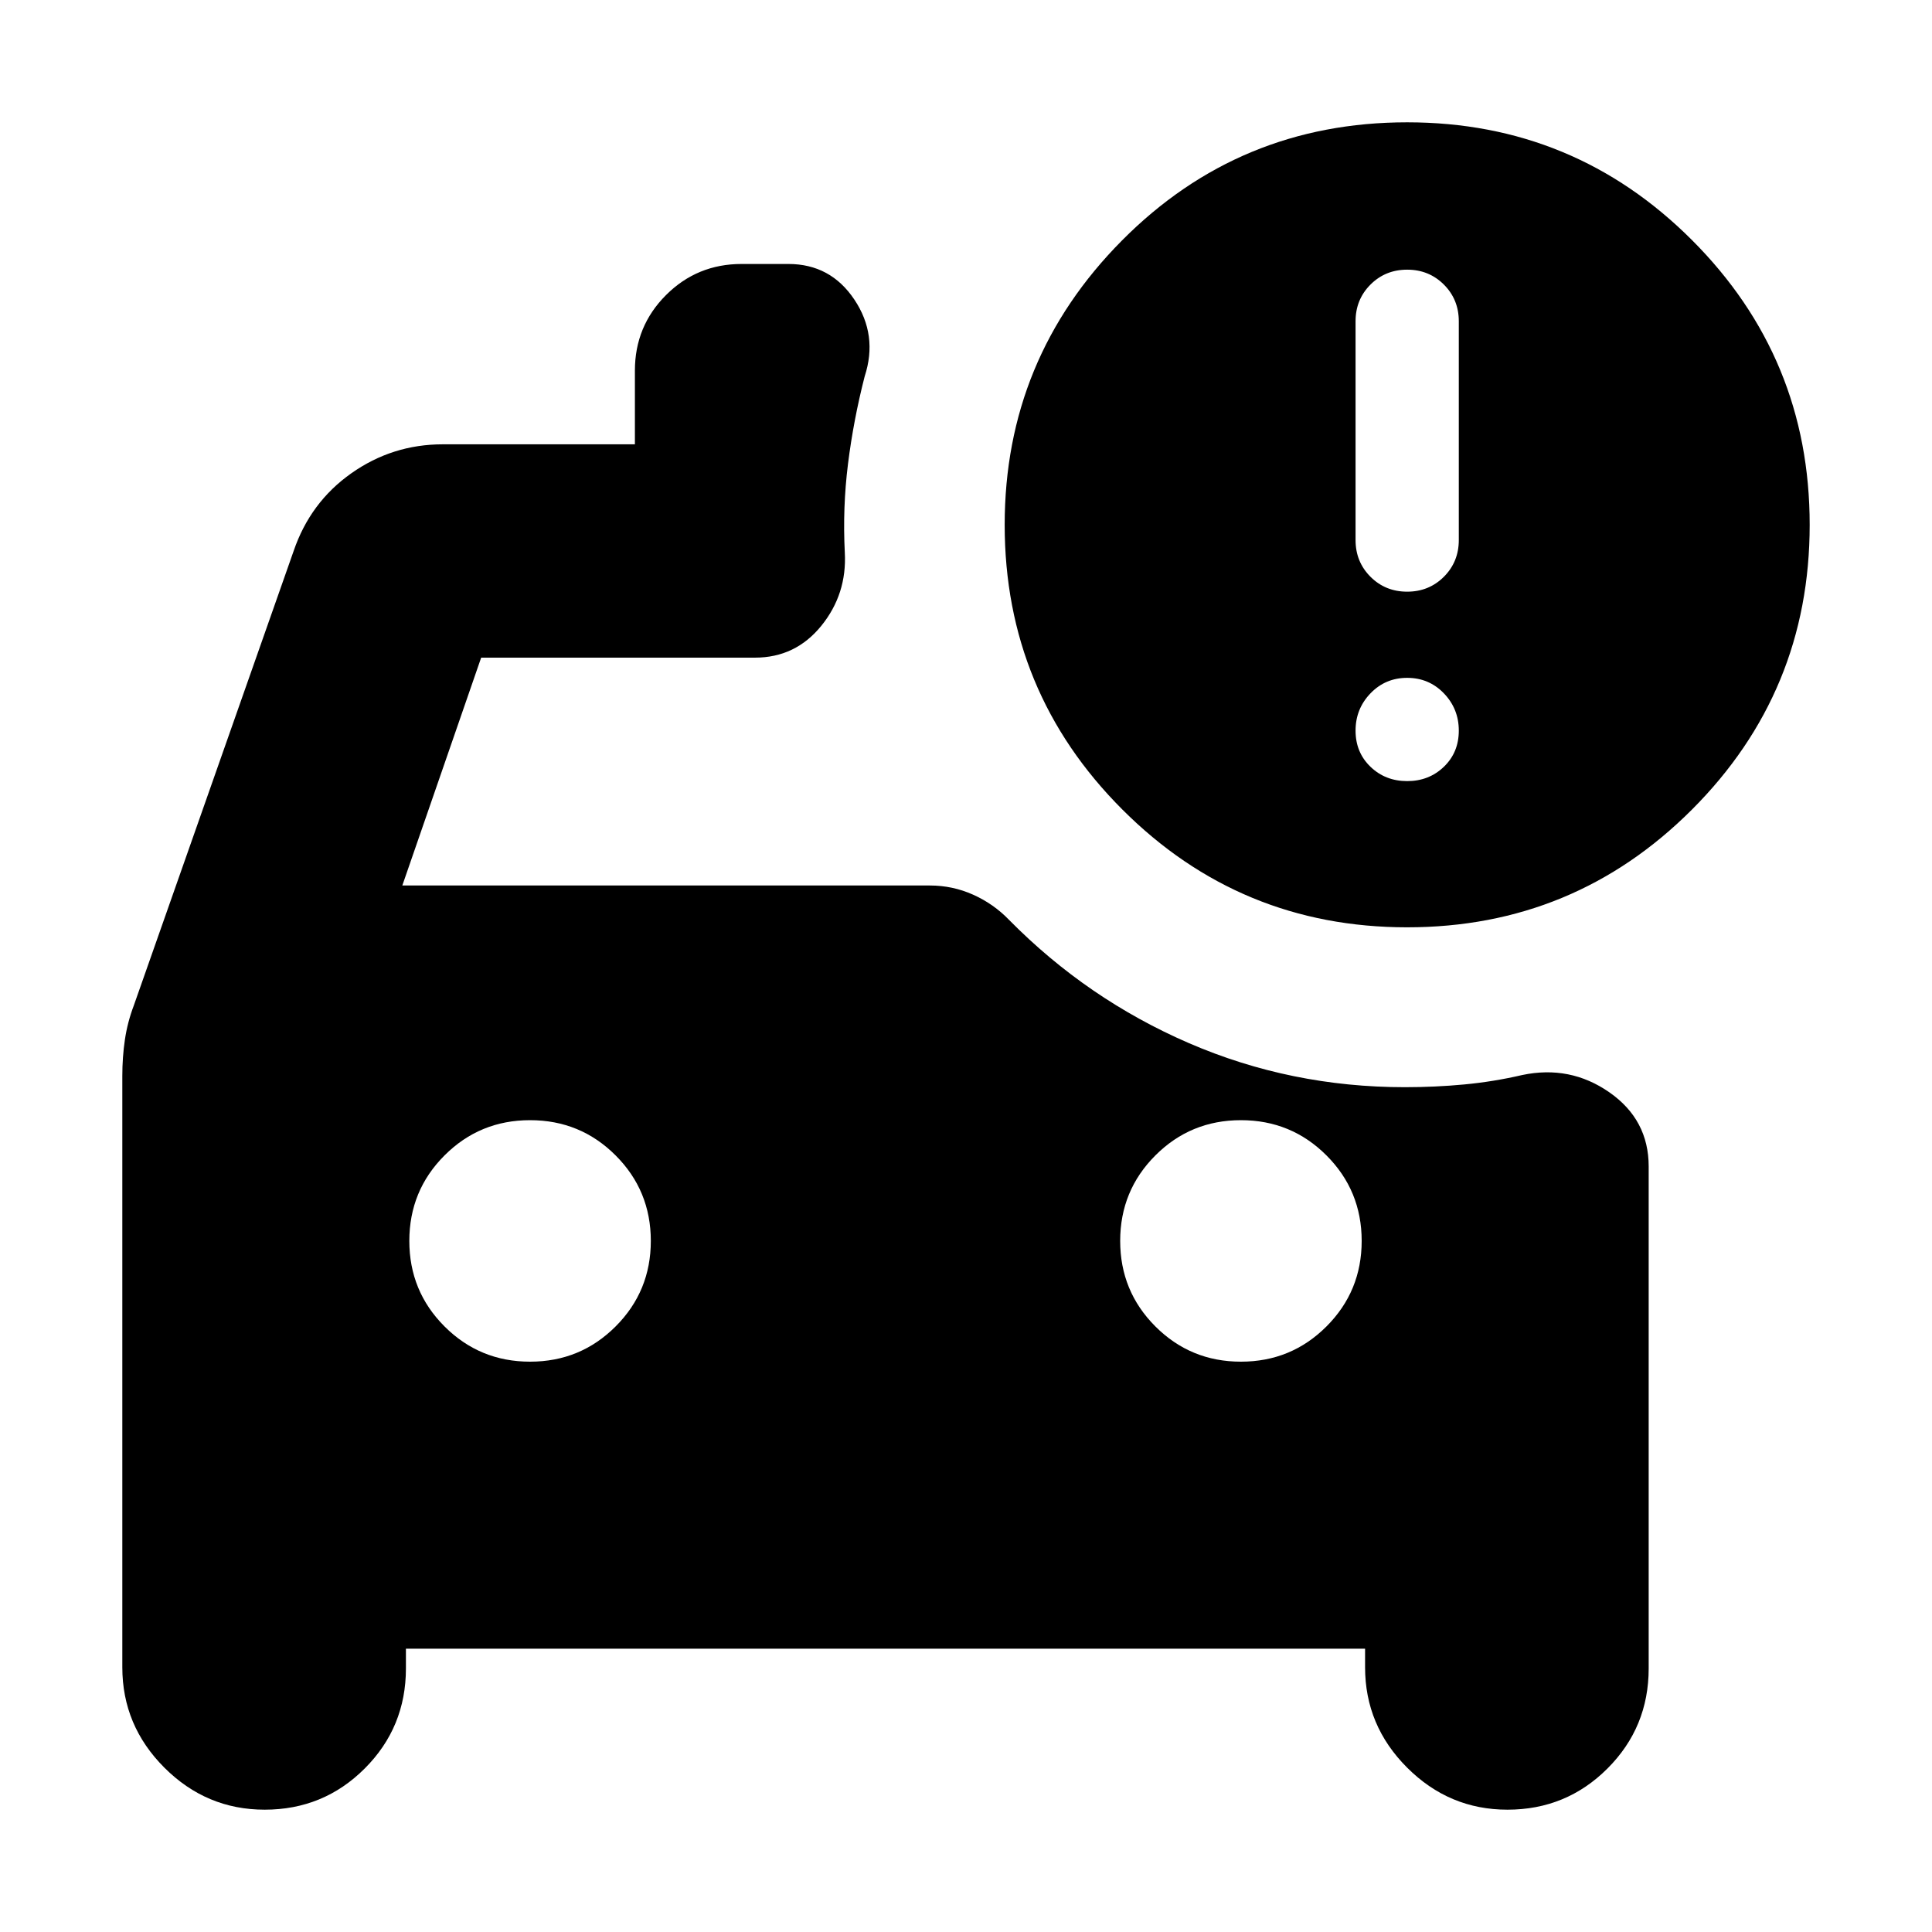 <svg xmlns="http://www.w3.org/2000/svg" height="24" viewBox="0 -960 960 960" width="24"><path d="M699.22-666q10.82 0 18.24-7.41 7.41-7.42 7.41-18.24v-108.7q0-10.83-7.41-18.24-7.42-7.41-18.24-7.41-10.83 0-18.24 7.41-7.41 7.41-7.41 18.24v108.7q0 10.82 7.41 18.24 7.41 7.41 18.24 7.41Zm0 94.13q10.82 0 18.24-7.13 7.41-7.13 7.41-17.96 0-10.82-7.41-18.52-7.42-7.7-18.24-7.7-10.83 0-18.24 7.7-7.41 7.7-7.41 18.52 0 10.83 7.41 17.96 7.41 7.13 18.24 7.13Zm-82.61 288.48q25 0 42.5-17.5t17.5-42.5q0-25-17.5-42.5t-42.5-17.5q-25 0-42.5 17.5t-17.5 42.5q0 25 17.5 42.5t42.5 17.5Zm-353.22 0q25 0 42.5-17.5t17.5-42.5q0-25-17.5-42.5t-42.5-17.5q-25 0-42.5 17.5t-17.5 42.5q0 25 17.5 42.5t42.5 17.5Zm435.83-215.83q-83 0-141.5-58.5t-58.5-141.5q0-82.56 58.28-141.28t141.72-58.72q83 0 141.5 58.5t58.5 141.5q0 83-58.5 141.5t-141.5 58.5ZM131.52-60.78q-28.96 0-49.85-20.89t-20.89-49.85v-293.91q0-9.27 1.28-17.96 1.29-8.7 4.42-16.96l79.43-225.87q8.26-24.22 28.67-38.61 20.41-14.39 45.42-14.39h95.48v-36.61q0-22.08 15.45-37.54 15.46-15.46 37.55-15.46h23.26q20.96 0 32.78 17.68 11.83 17.67 5.13 38.19-5.56 21.7-8.28 43.46-2.72 21.76-1.59 44.02 1.13 20.65-11.69 36.46-12.83 15.8-32.92 15.8H239.09L199.91-520h262.18q11.26 0 21.46 4.57 10.19 4.56 17.89 12.56 38.87 39.39 89.43 61.24 50.57 21.85 107.22 21.85 15.03 0 29.55-1.37 14.51-1.37 28.75-4.68 23.78-5 43.31 8.61 19.52 13.61 19.52 36.83v249.43q0 29.24-20.47 49.71-20.47 20.47-49.71 20.47-28.95 0-49.84-20.89-20.9-20.89-20.9-49.85v-9.26H201.7v9.82q0 29.24-20.47 49.71-20.47 20.47-49.71 20.47Z"/></svg>